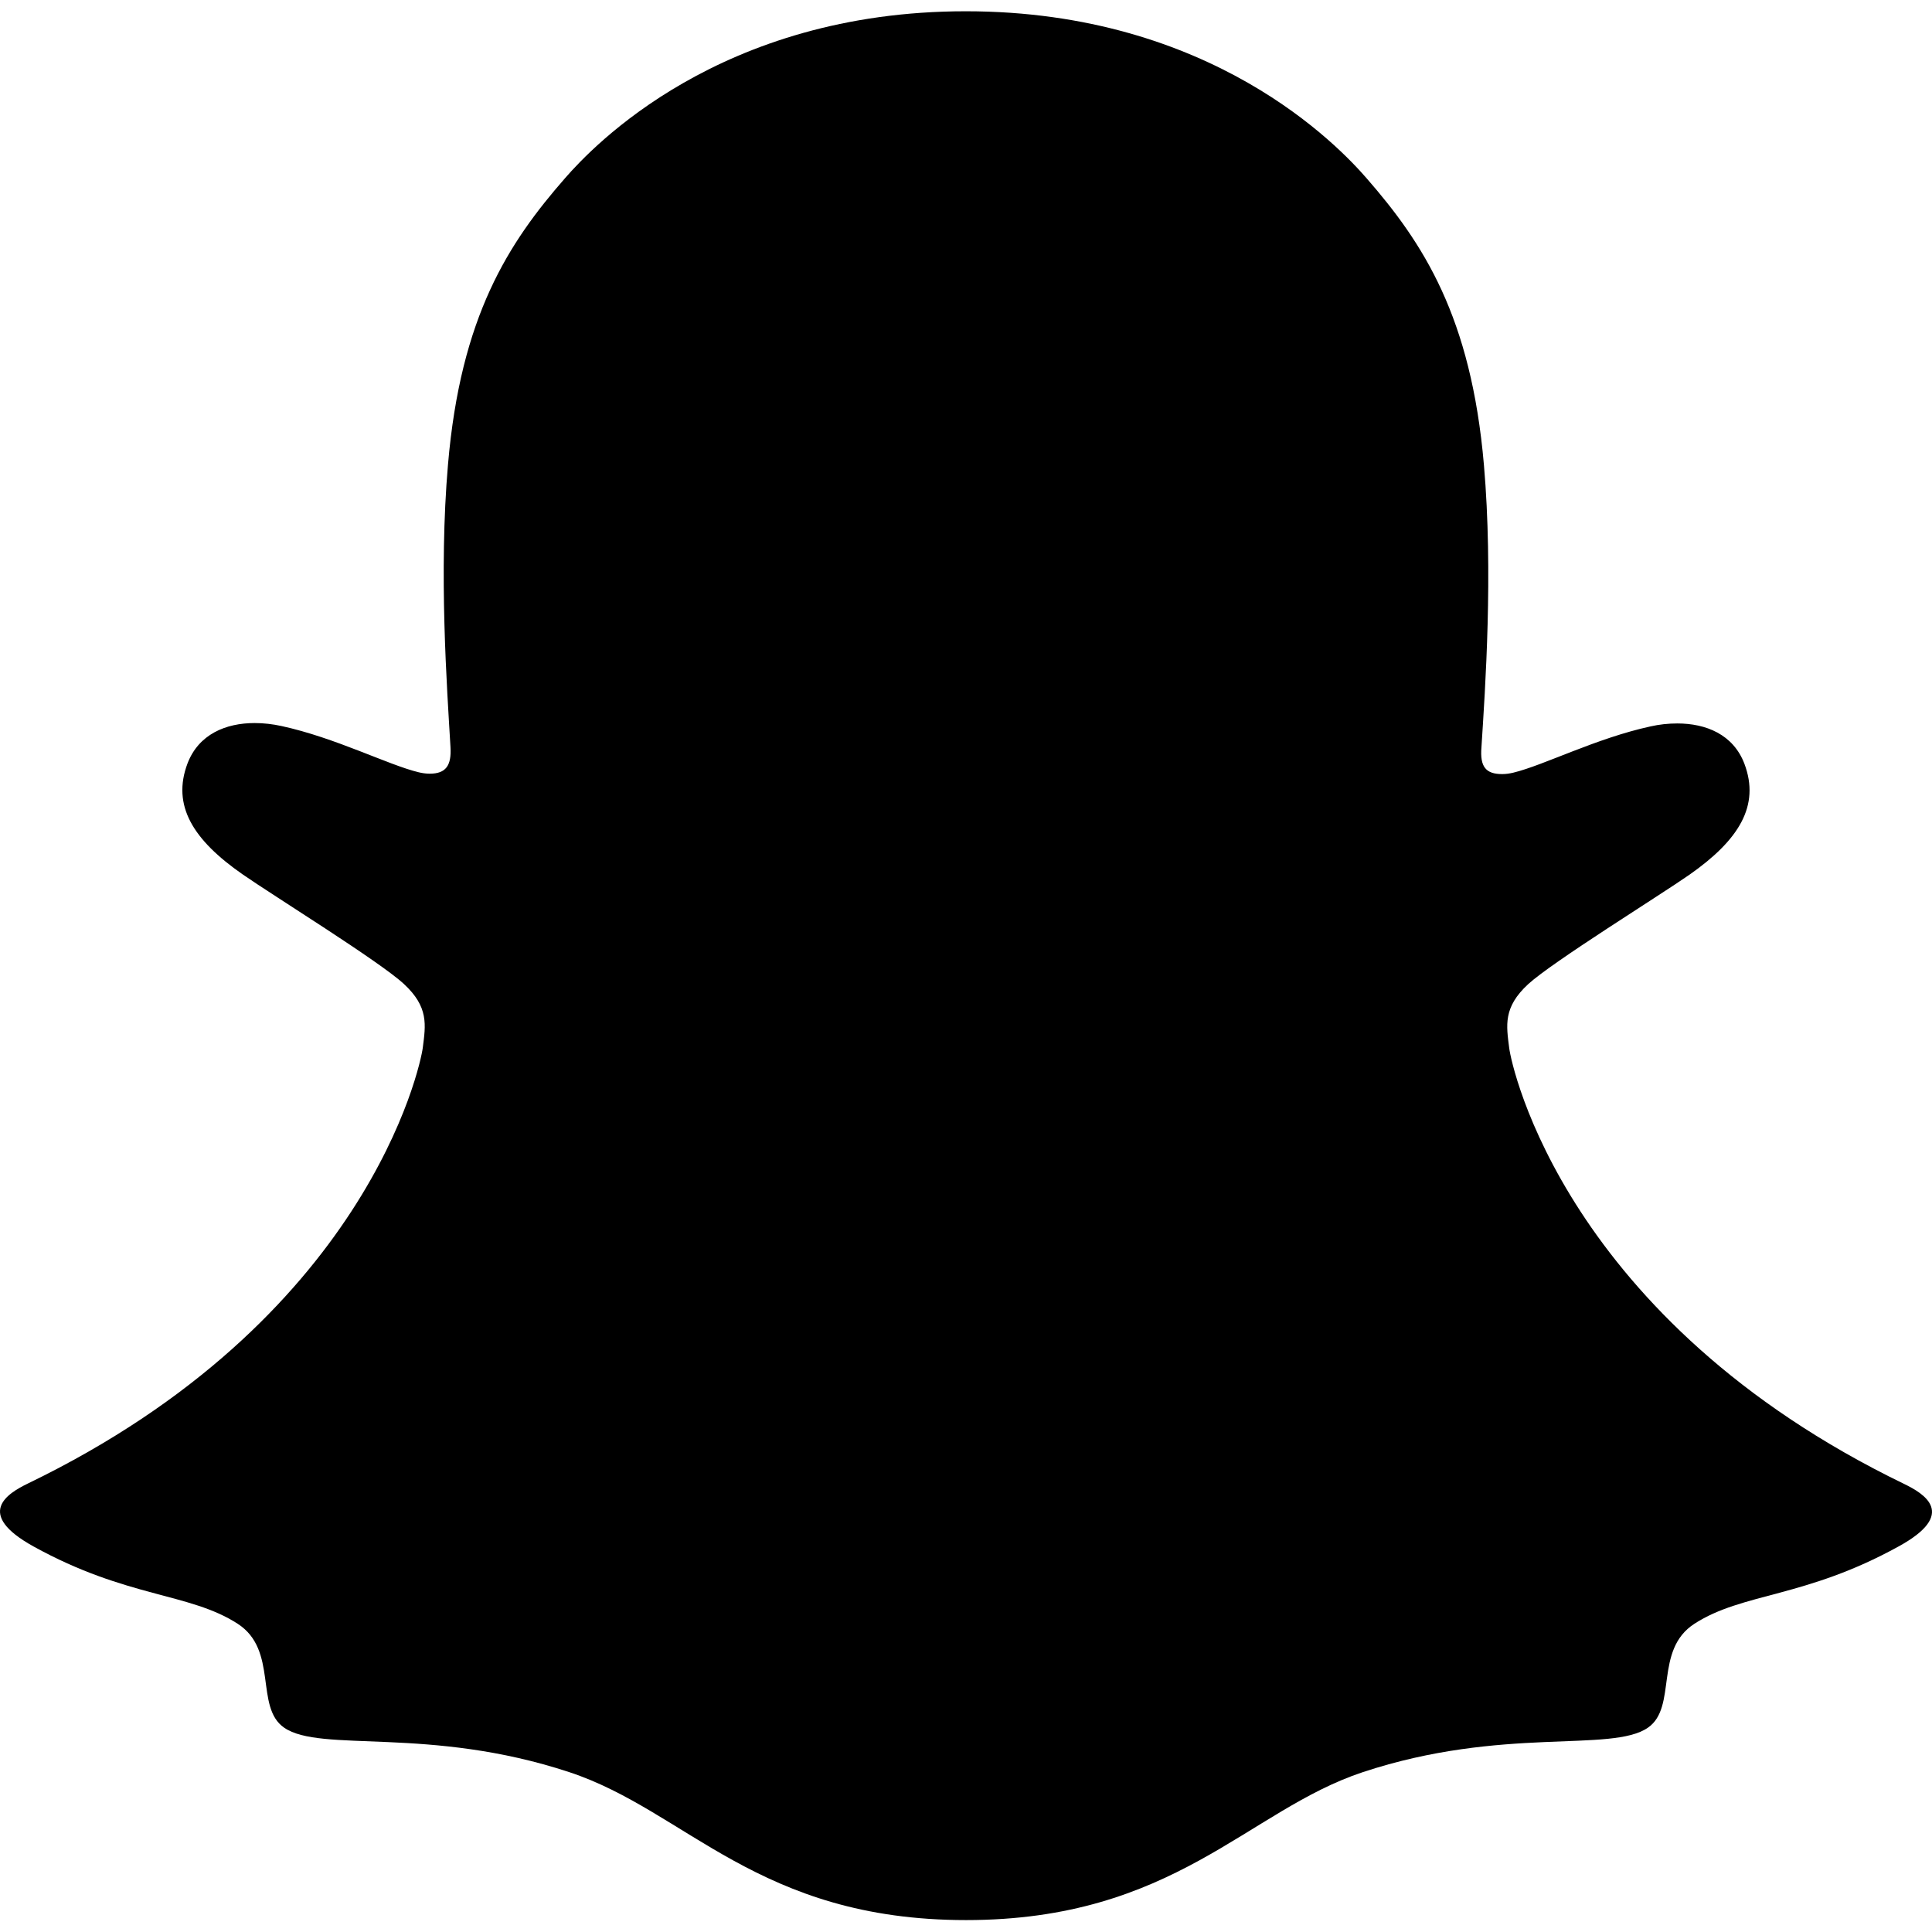 <svg viewBox="0 0 24 24" fill="currentColor" xmlns="http://www.w3.org/2000/svg">
<path d="M23.656 18.435C19.448 16.398 18.777 13.253 18.748 13.02C18.712 12.737 18.671 12.515 18.982 12.227C19.283 11.95 20.617 11.124 20.987 10.866C21.598 10.438 21.868 10.011 21.669 9.486C21.53 9.123 21.192 8.987 20.836 8.987C20.724 8.987 20.612 8.999 20.502 9.024C19.83 9.17 19.177 9.507 18.8 9.598C18.754 9.609 18.708 9.616 18.661 9.616C18.459 9.616 18.383 9.527 18.403 9.284C18.45 8.55 18.55 7.116 18.434 5.777C18.275 3.934 17.68 3.021 16.976 2.214C16.635 1.822 15.052 0.14 11.997 0.14C8.942 0.14 7.361 1.822 7.023 2.209C6.316 3.016 5.722 3.929 5.565 5.772C5.449 7.111 5.553 8.544 5.596 9.28C5.61 9.51 5.539 9.611 5.338 9.611C5.291 9.611 5.244 9.604 5.199 9.593C4.822 9.502 4.169 9.165 3.497 9.019C3.387 8.995 3.275 8.982 3.163 8.982C2.805 8.982 2.469 9.121 2.33 9.482C2.131 10.007 2.399 10.434 3.013 10.861C3.383 11.119 4.717 11.944 5.017 12.223C5.328 12.51 5.288 12.732 5.252 13.015C5.222 13.252 4.551 16.397 0.344 18.43C0.097 18.55 -0.322 18.802 0.417 19.211C1.578 19.852 2.351 19.783 2.951 20.17C3.461 20.498 3.16 21.207 3.53 21.462C3.986 21.777 5.332 21.44 7.071 22.014C8.529 22.495 9.415 23.852 12.001 23.852C14.586 23.852 15.498 22.488 16.93 22.014C18.666 21.44 20.015 21.777 20.471 21.462C20.841 21.207 20.54 20.498 21.05 20.17C21.65 19.783 22.422 19.852 23.584 19.211C24.322 18.807 23.903 18.555 23.656 18.435Z" fill="currentColor"/>
</svg>
